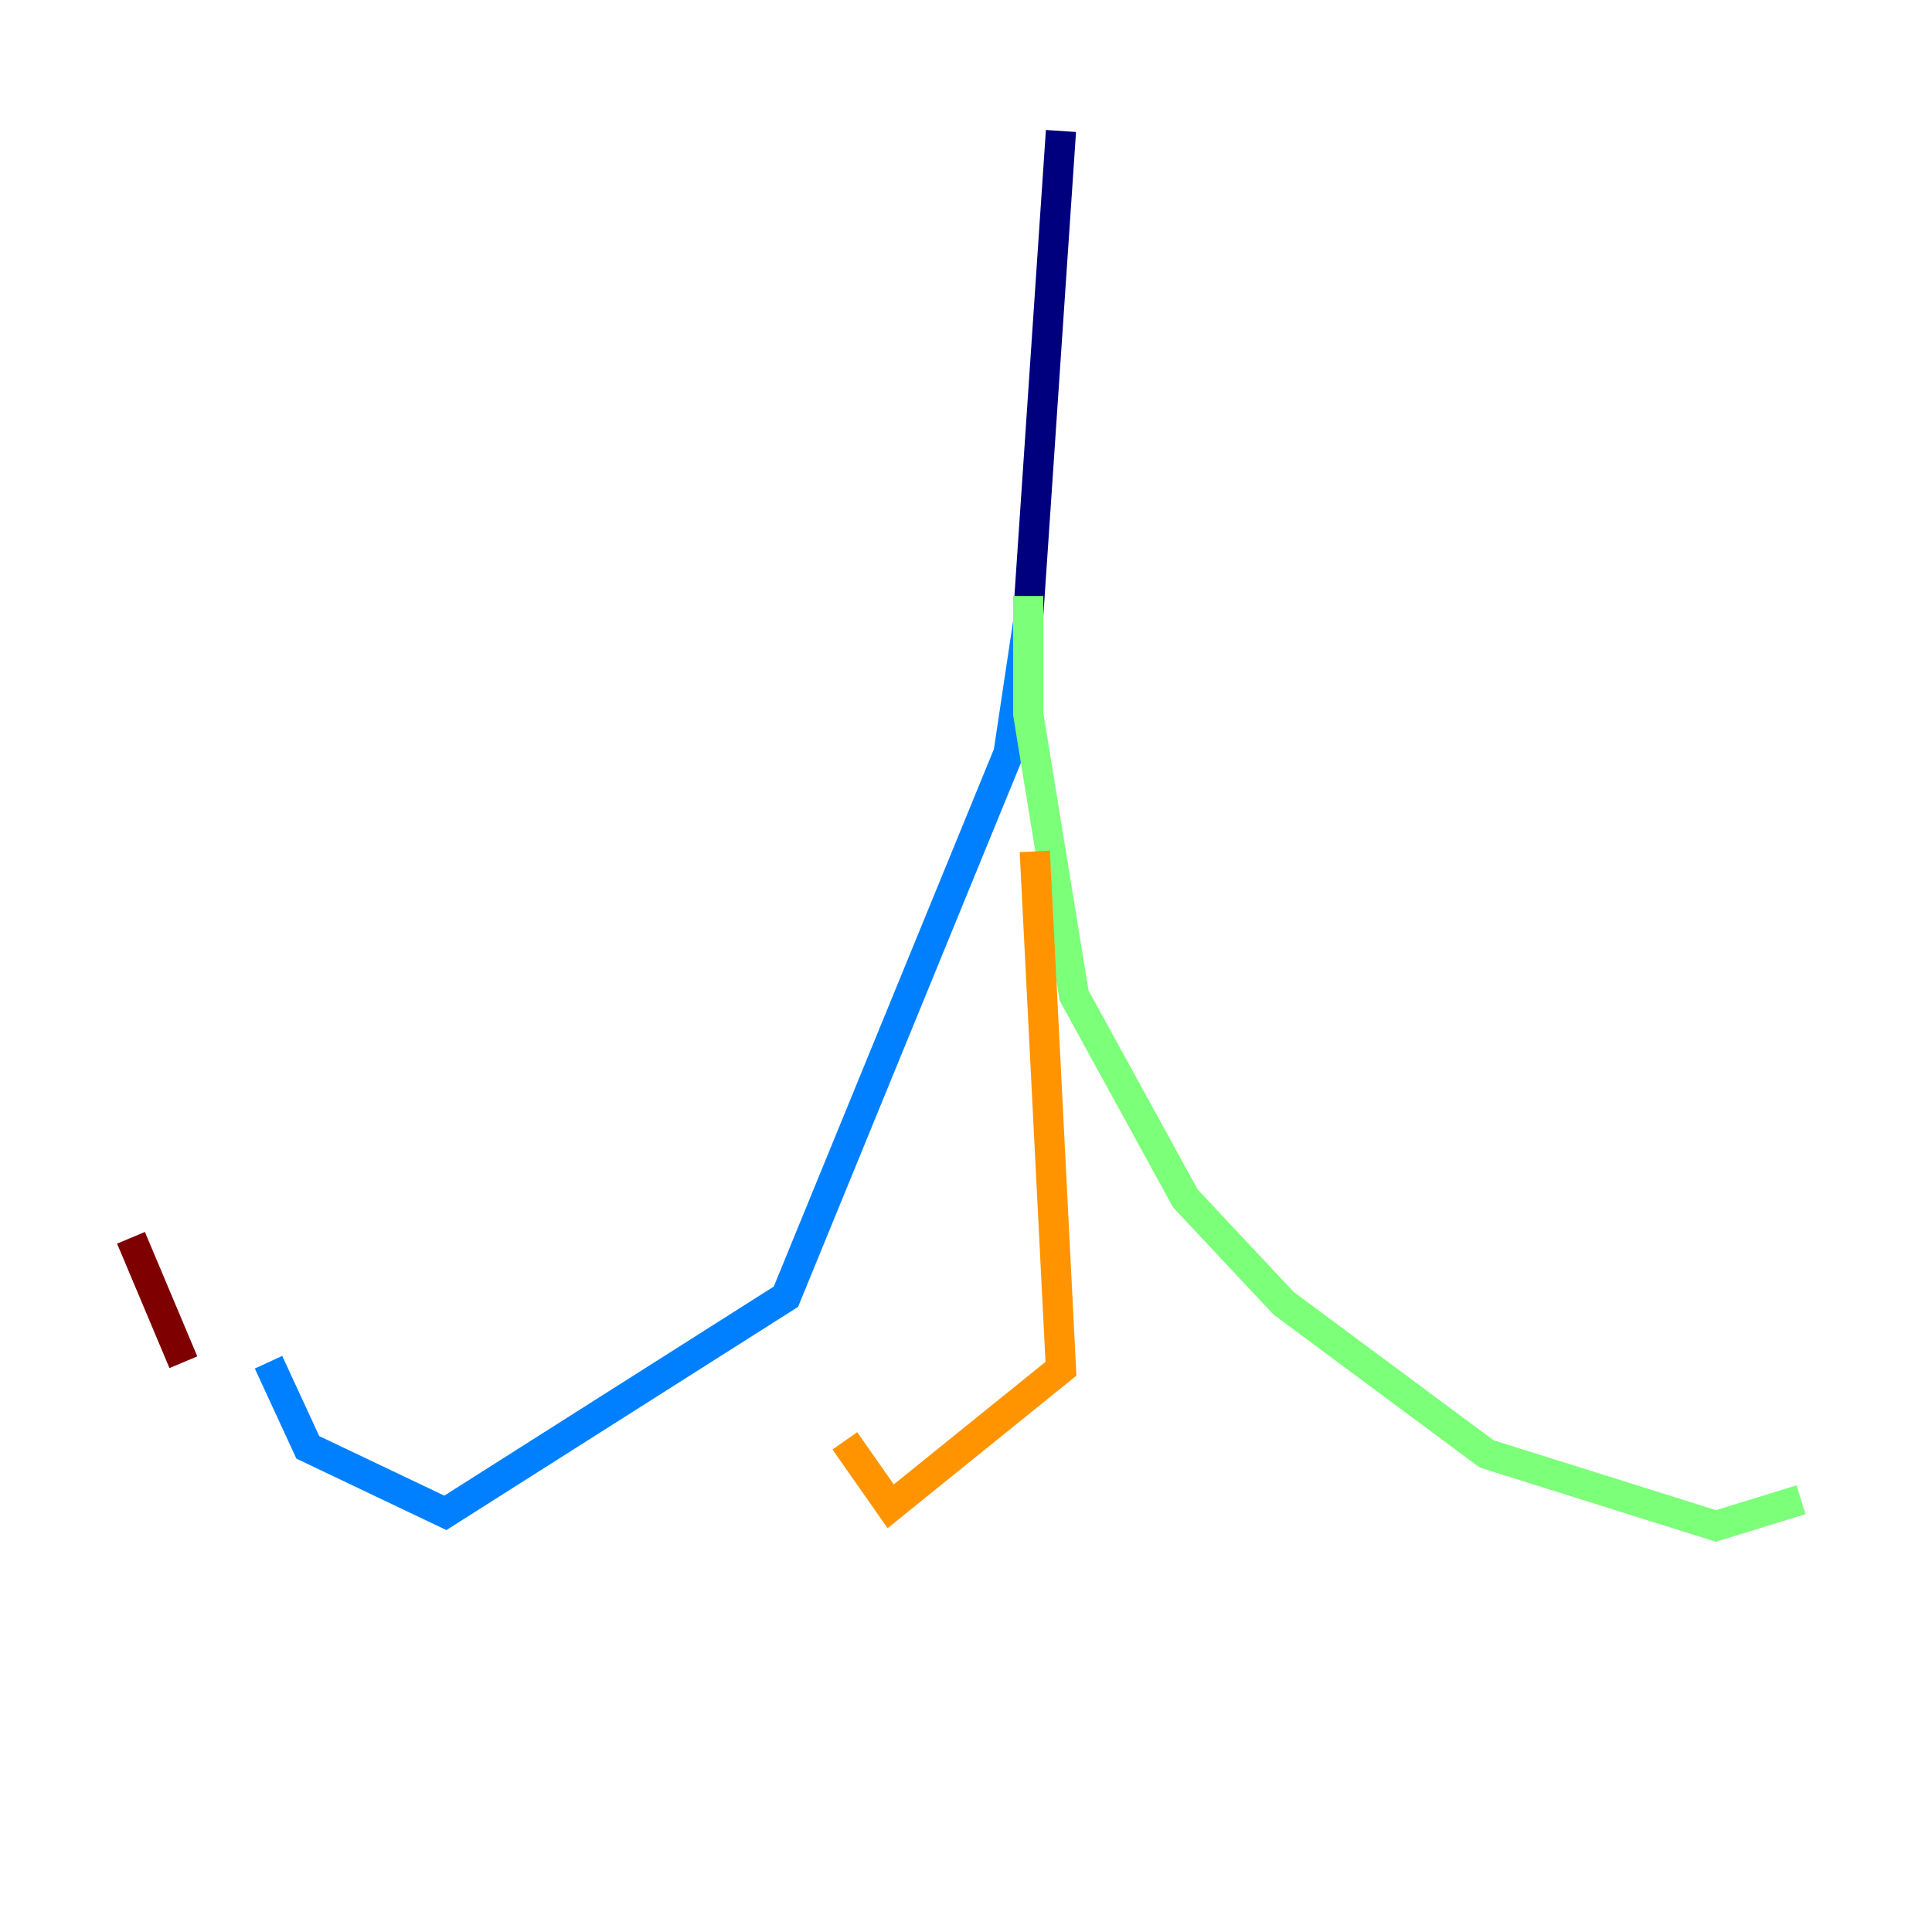 <?xml version="1.0" encoding="utf-8" ?>
<svg baseProfile="tiny" height="128" version="1.2" viewBox="0,0,128,128" width="128" xmlns="http://www.w3.org/2000/svg" xmlns:ev="http://www.w3.org/2001/xml-events" xmlns:xlink="http://www.w3.org/1999/xlink"><defs /><polyline fill="none" points="70.291,8.678 68.122,40.786" stroke="#00007f" stroke-width="2" /><polyline fill="none" points="68.122,41.22 66.82,49.898 52.068,85.912 29.505,100.231 20.393,95.891 17.79,90.251" stroke="#0080ff" stroke-width="2" /><polyline fill="none" points="68.122,39.485 68.122,47.295 71.159,65.953 78.536,79.403 85.044,86.346 98.495,96.325 113.681,101.098 119.322,99.363" stroke="#7cff79" stroke-width="2" /><polyline fill="none" points="68.556,56.407 70.291,90.685 59.01,99.797 55.973,95.458" stroke="#ff9400" stroke-width="2" /><polyline fill="none" points="8.678,82.007 12.149,90.251" stroke="#7f0000" stroke-width="2" /></svg>
